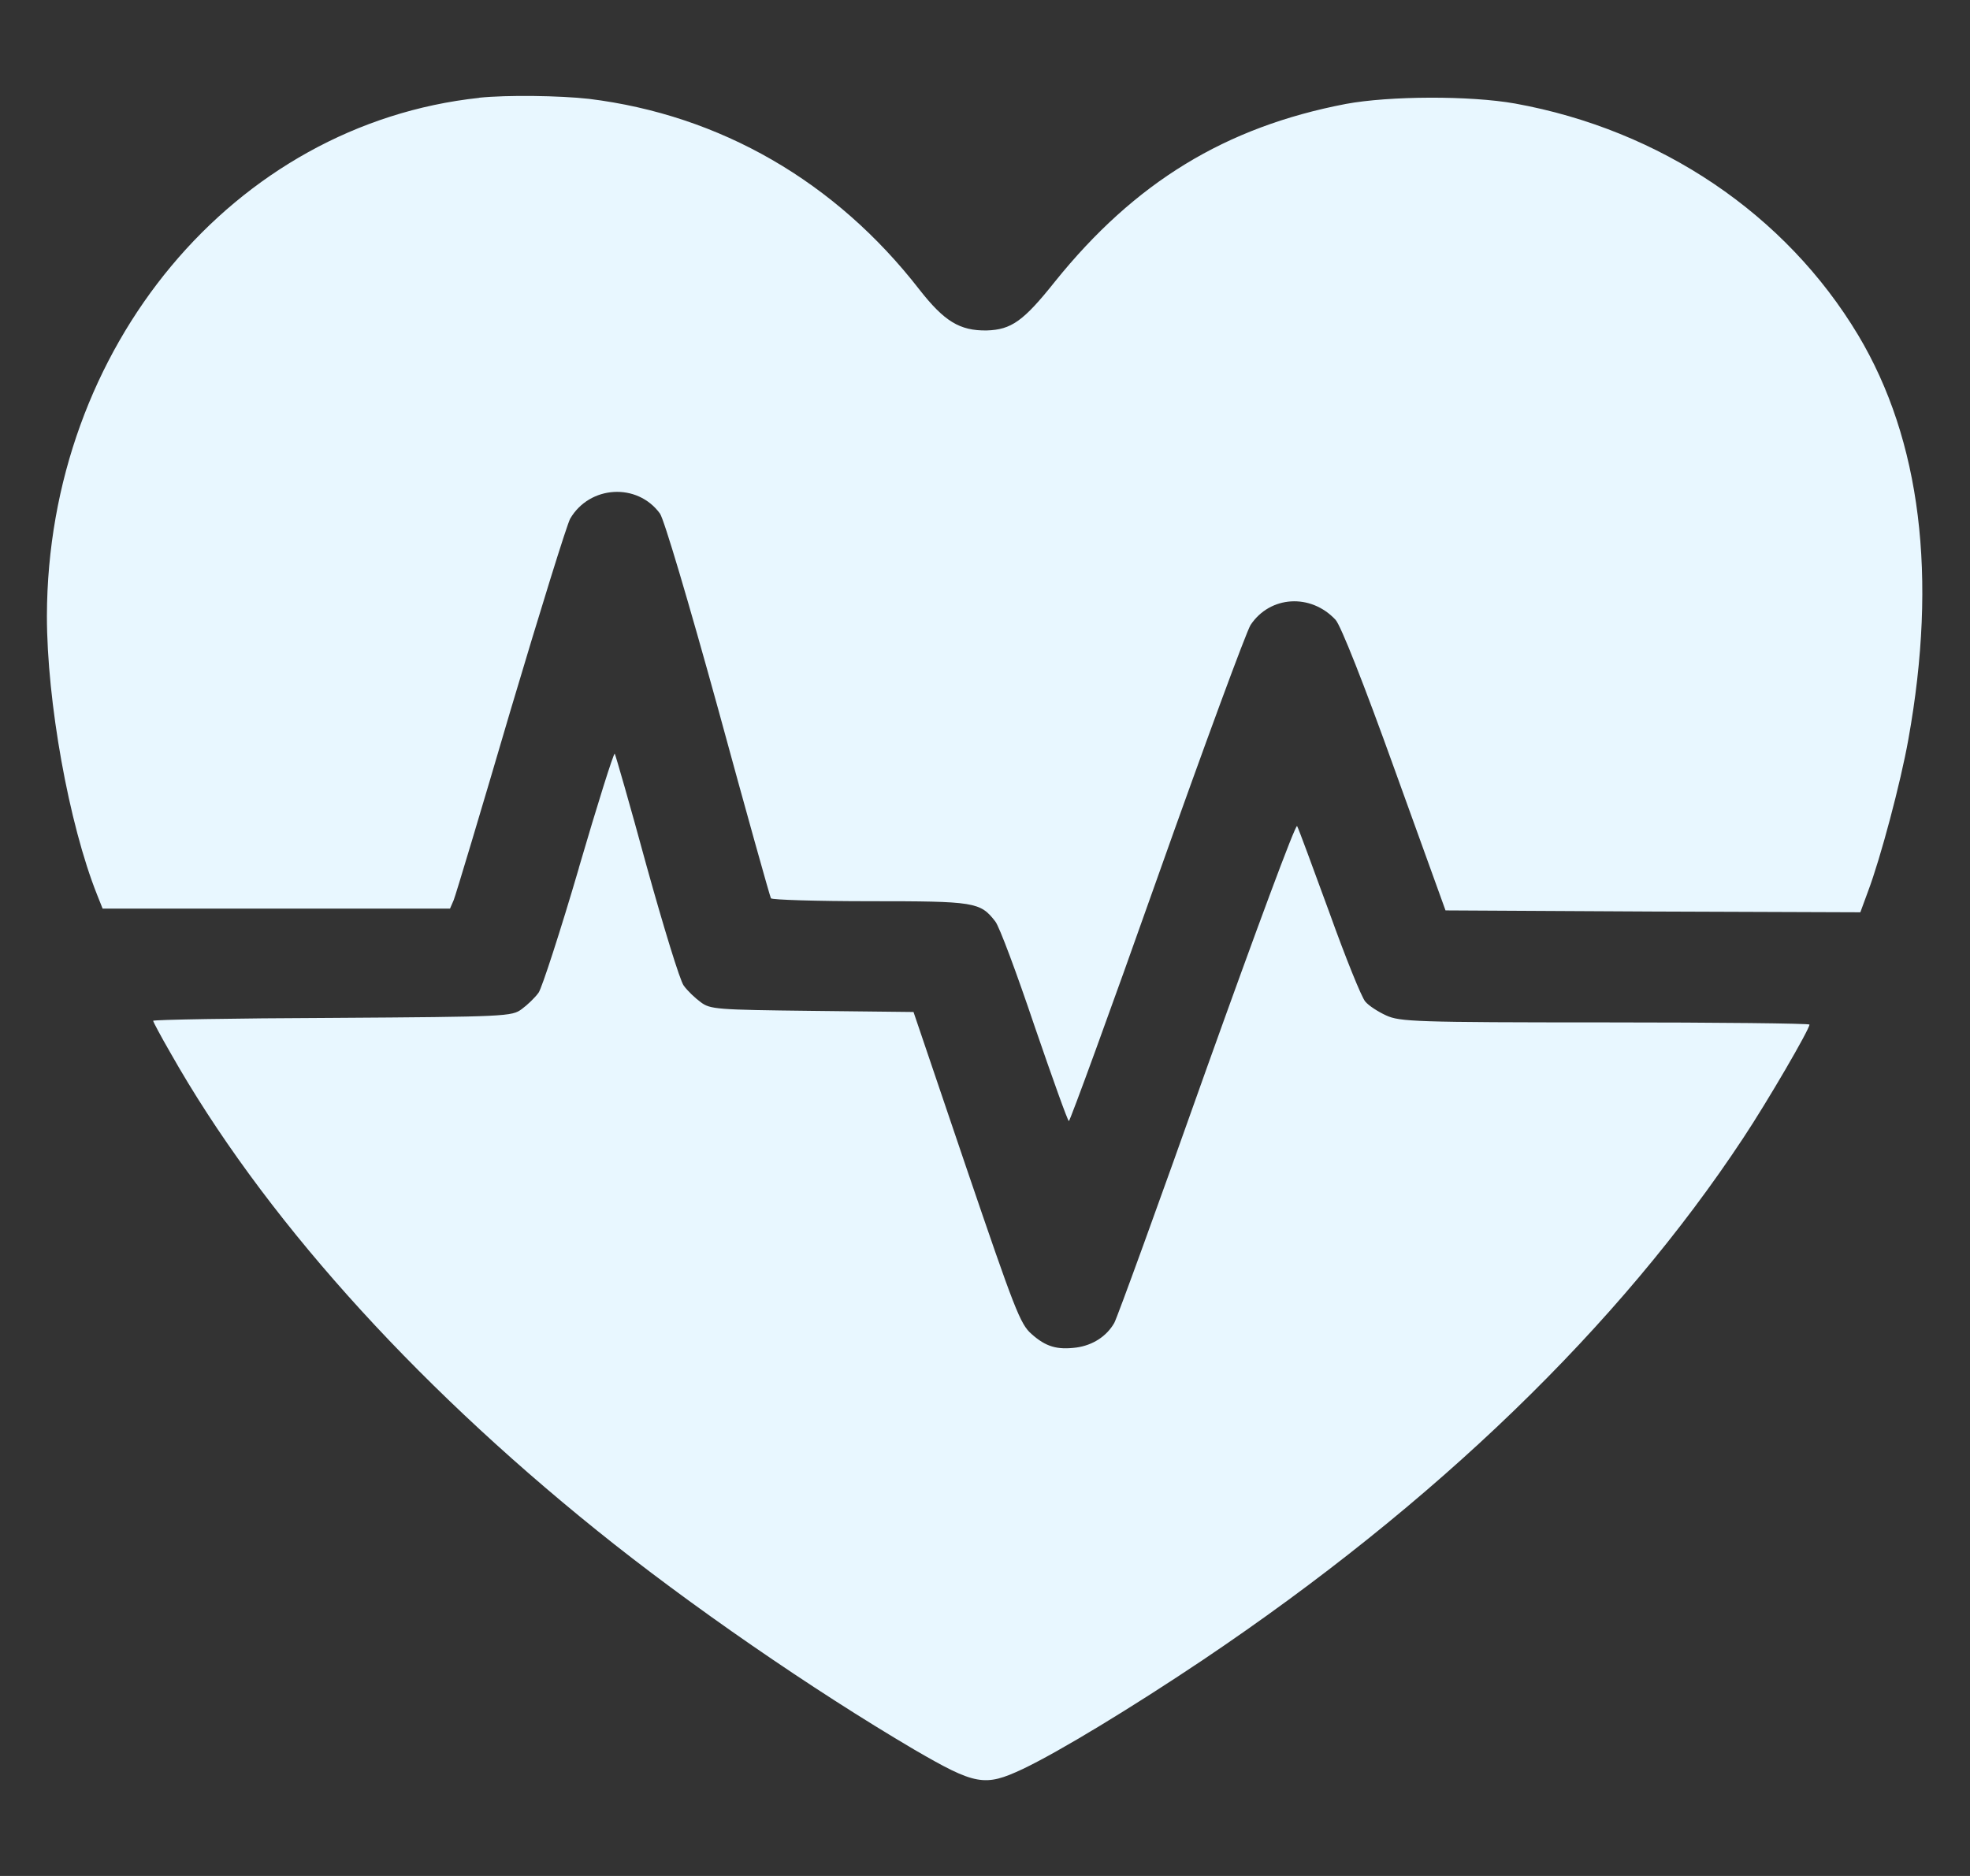<svg xmlns="http://www.w3.org/2000/svg" width="21" height="20" fill="none">
  <rect width="100%" height="100%" fill="#333333" stroke="none"/>
  <g fill="#E8F7FF" clip-path="url(#a)">
    <path d="M5.109 1.043C2.492 1.324.508 3.703.5 6.566c0 .914.234 2.219.535 2.973l.059.148h3.703l.039-.09c.02-.047.293-.957.605-2.02.316-1.062.602-1.984.637-2.047.207-.355.715-.387.957-.055.043.059.301.926.621 2.086.297 1.09.551 1.996.562 2.016.012.016.484.031 1.055.031 1.117 0 1.176.008 1.336.215.043.051.23.555.418 1.113.192.559.355 1.016.367 1.016.012 0 .438-1.164.941-2.586.504-1.422.953-2.637.996-2.703.207-.312.641-.34.906-.055.055.059.301.68.629 1.594l.543 1.504 2.211.012 2.211.008.082-.223c.133-.352.348-1.16.43-1.621.312-1.734.133-3.191-.535-4.309-.773-1.289-2.106-2.188-3.656-2.469-.484-.086-1.34-.082-1.805.004-1.285.246-2.25.836-3.102 1.895-.336.422-.465.512-.727.52-.289.004-.453-.098-.719-.438-.891-1.148-2.121-1.859-3.52-2.031-.312-.035-.875-.043-1.172-.012Z"/>
    <path d="M6.172 9.25c-.199.68-.395 1.281-.43 1.332-.039.055-.121.133-.18.176-.105.078-.156.082-2.02.094-1.051.004-1.91.019-1.91.031 0 .008.082.164.184.34.969 1.715 2.555 3.488 4.543 5.09.988.797 2.305 1.703 3.387 2.34.652.379.75.398 1.156.207.387-.184 1.164-.656 1.922-1.164 2.481-1.668 4.438-3.562 5.758-5.562.262-.395.707-1.16.707-1.211 0-.012-.981-.023-2.176-.023-2.031 0-2.191-.008-2.336-.074-.086-.039-.188-.105-.223-.148-.039-.043-.211-.469-.383-.949-.176-.48-.328-.895-.344-.922-.016-.027-.445 1.133-.961 2.574-.512 1.445-.957 2.668-.988 2.723-.082.144-.231.238-.402.262-.207.027-.328-.008-.48-.144-.121-.105-.18-.262-.695-1.773l-.563-1.66-1.082-.012c-1.02-.012-1.086-.016-1.188-.094-.059-.043-.141-.121-.18-.176-.039-.051-.215-.625-.395-1.273-.176-.648-.332-1.188-.34-1.199-.012-.008-.184.539-.383 1.219Z"/>
  </g>
  <defs>
    <clipPath id="a">
      <path fill="#fff" d="M.5 0h20v20H.5z"/>
    </clipPath>
  </defs>
</svg>